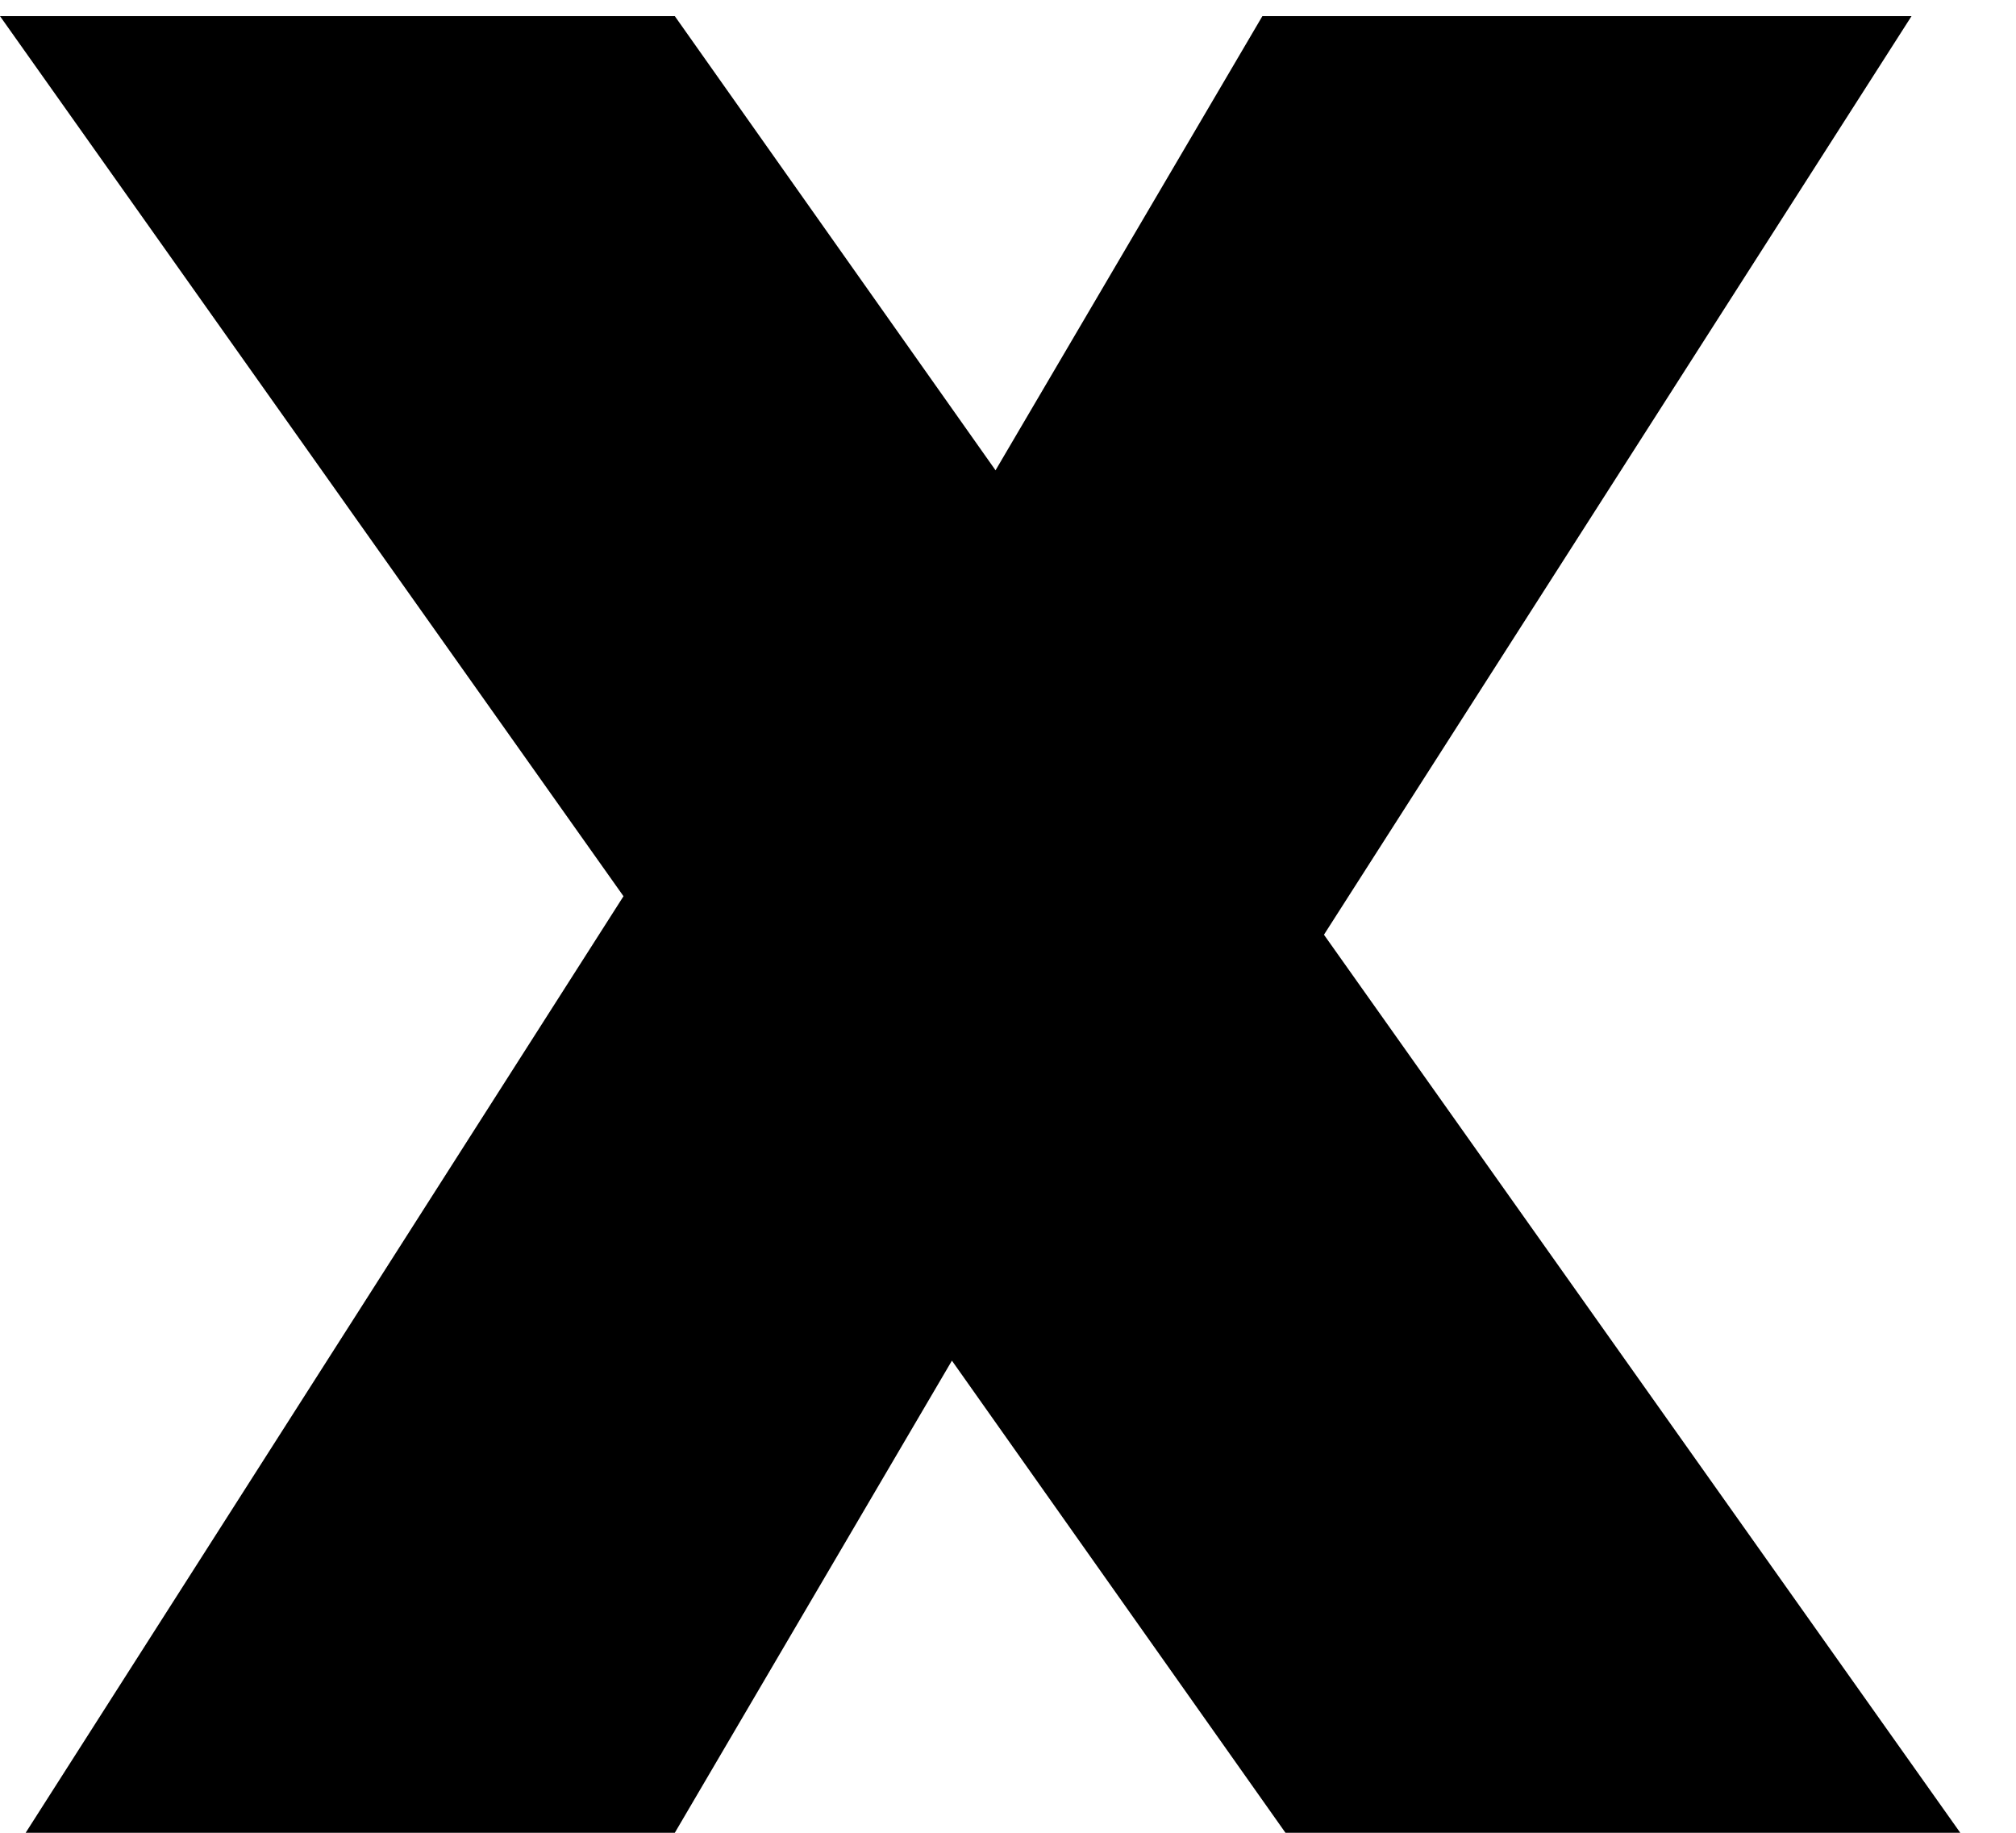 <svg width="22" height="20" viewBox="0 0 22 20" fill="none" xmlns="http://www.w3.org/2000/svg">
<path d="M14.028 20L10.388 14.848L7.364 20H0.28L6.804 9.78L0 0.176H7.364L10.864 5.132L13.776 0.176H20.86L14.448 10.2L21.392 20H14.028Z" fill="black"/>
</svg>

